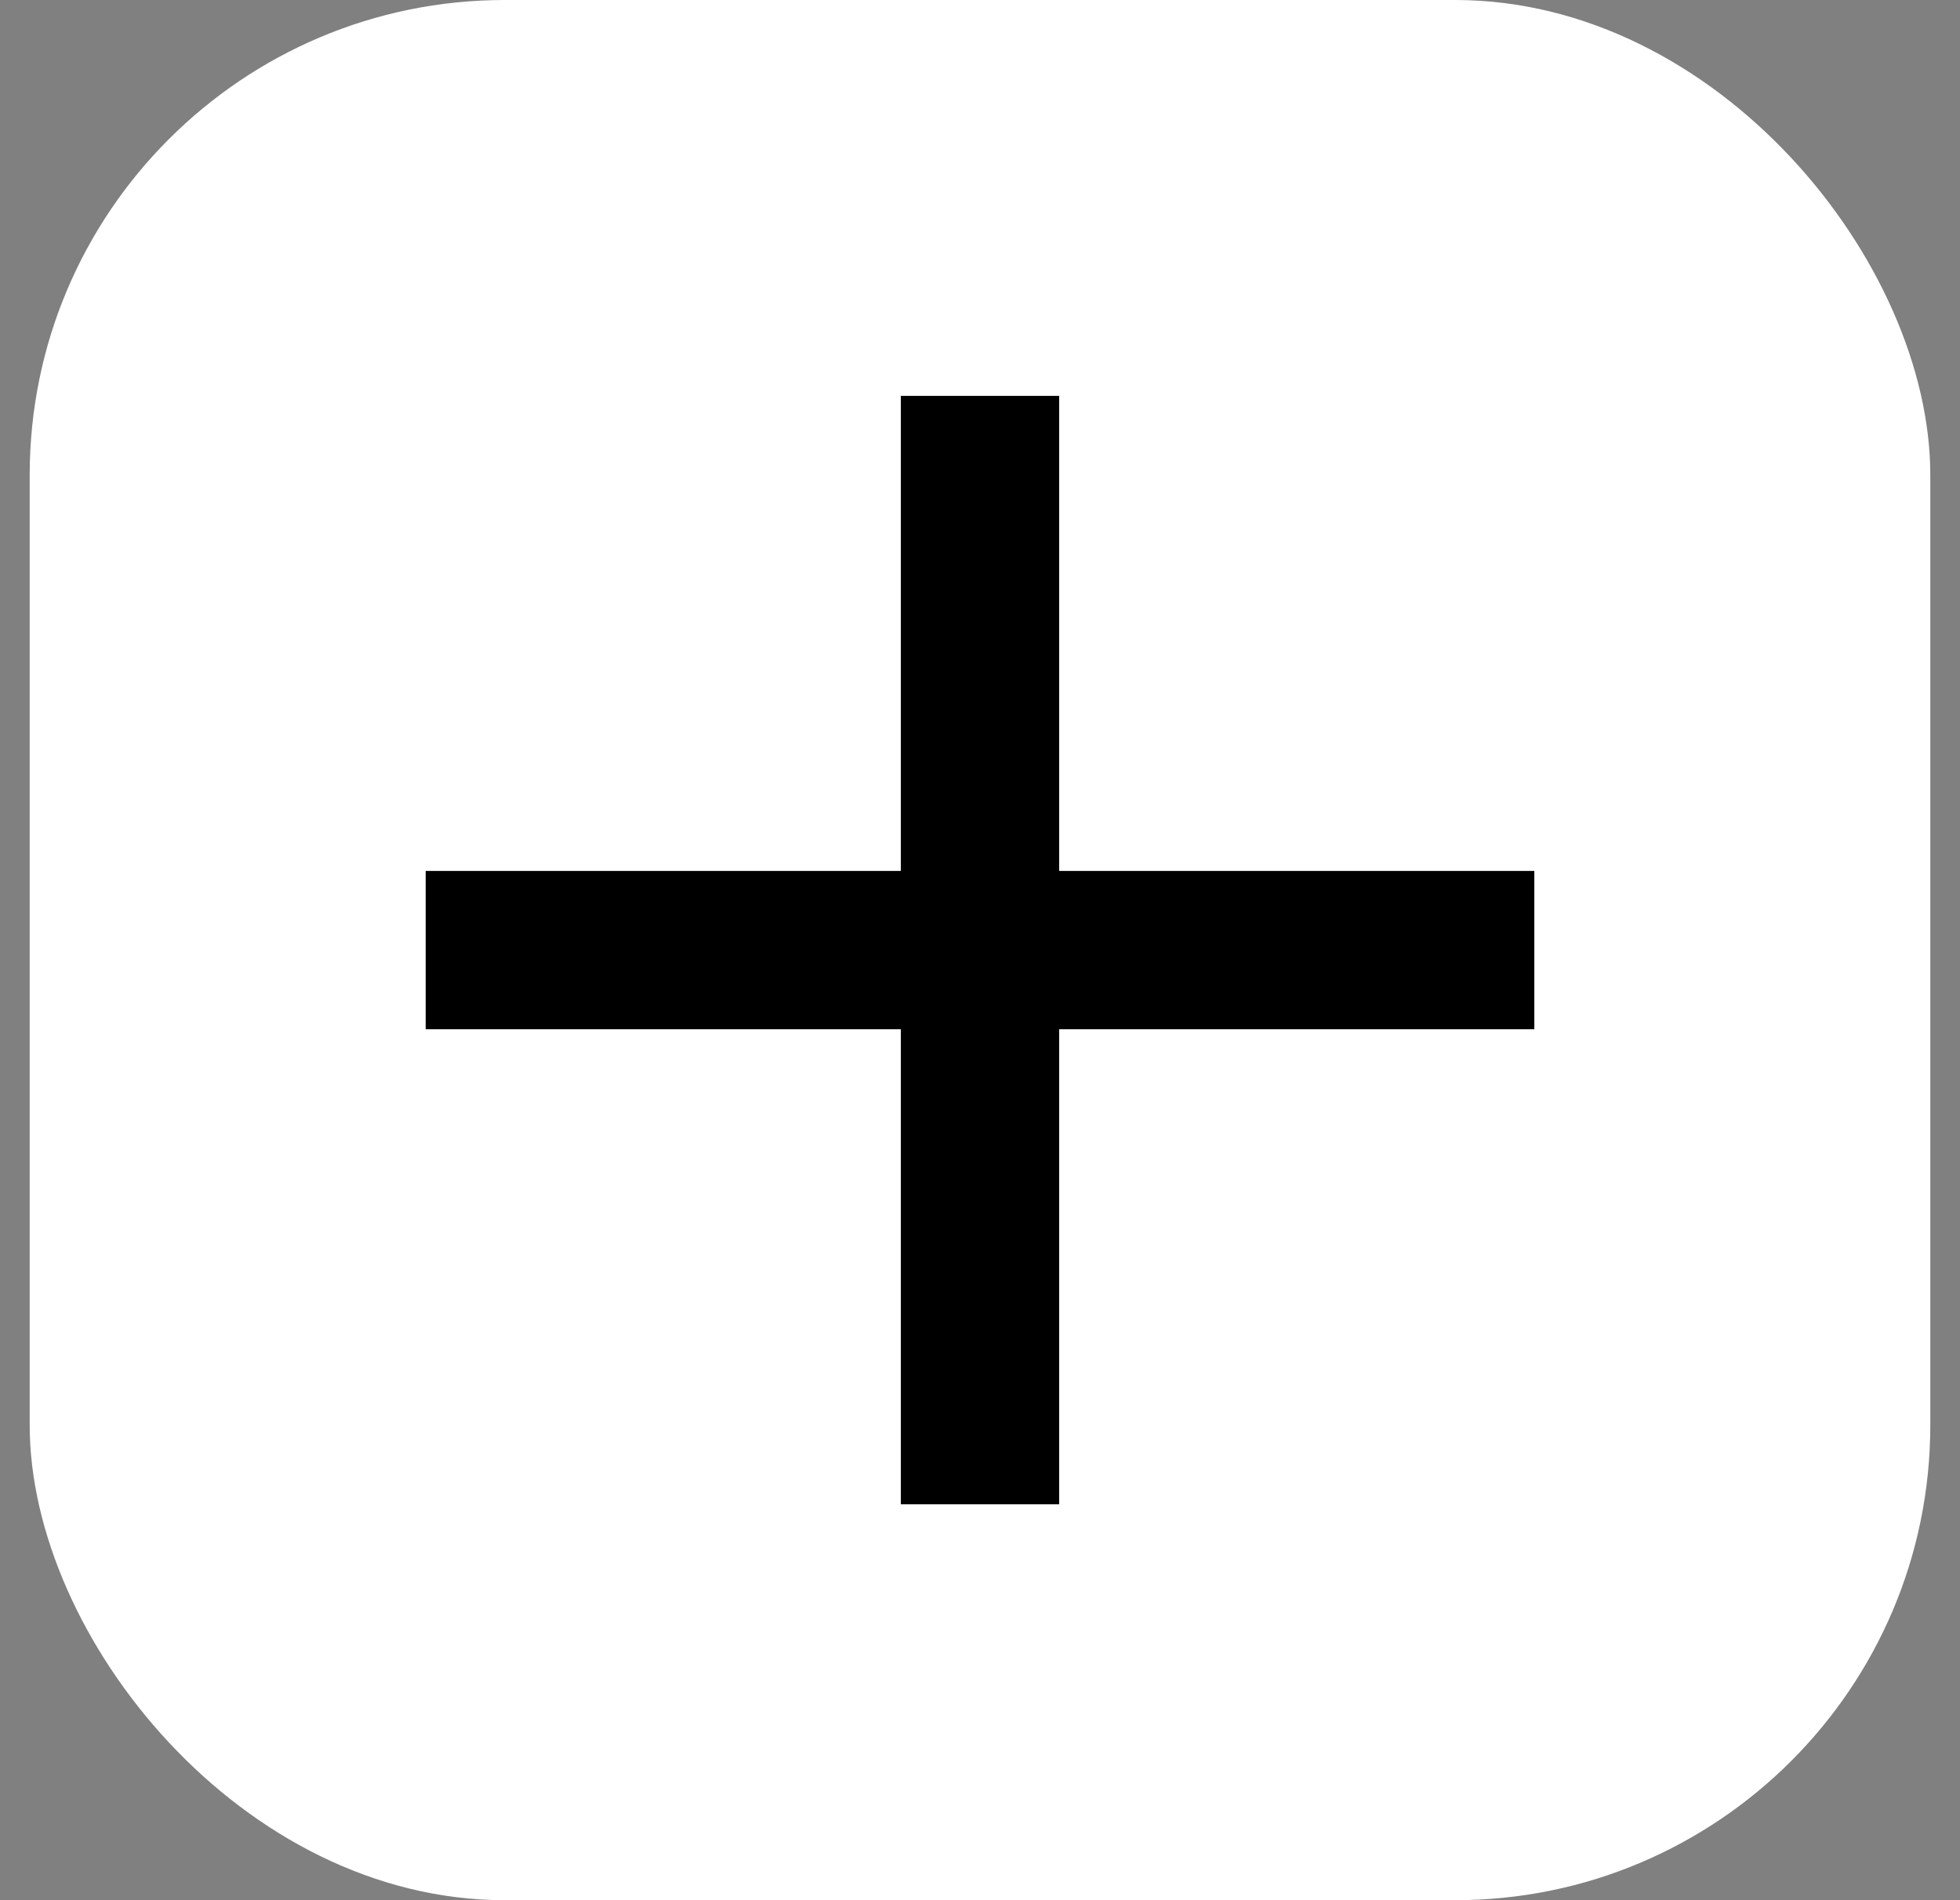 <svg width="33" height="32" viewBox="0 0 33 32" fill="none" xmlns="http://www.w3.org/2000/svg">
<rect x="0" y="0" width="33" height="32" fill="#808080" stroke="none"/>
<rect x="0.5" width="32" height="32" rx="8" fill="white"/>
<path d="M25.833 17.333H17.833V25.333H15.167V17.333H7.167V14.667H15.167V6.667H17.833V14.667H25.833V17.333Z" fill="currentColor"/>
</svg>
